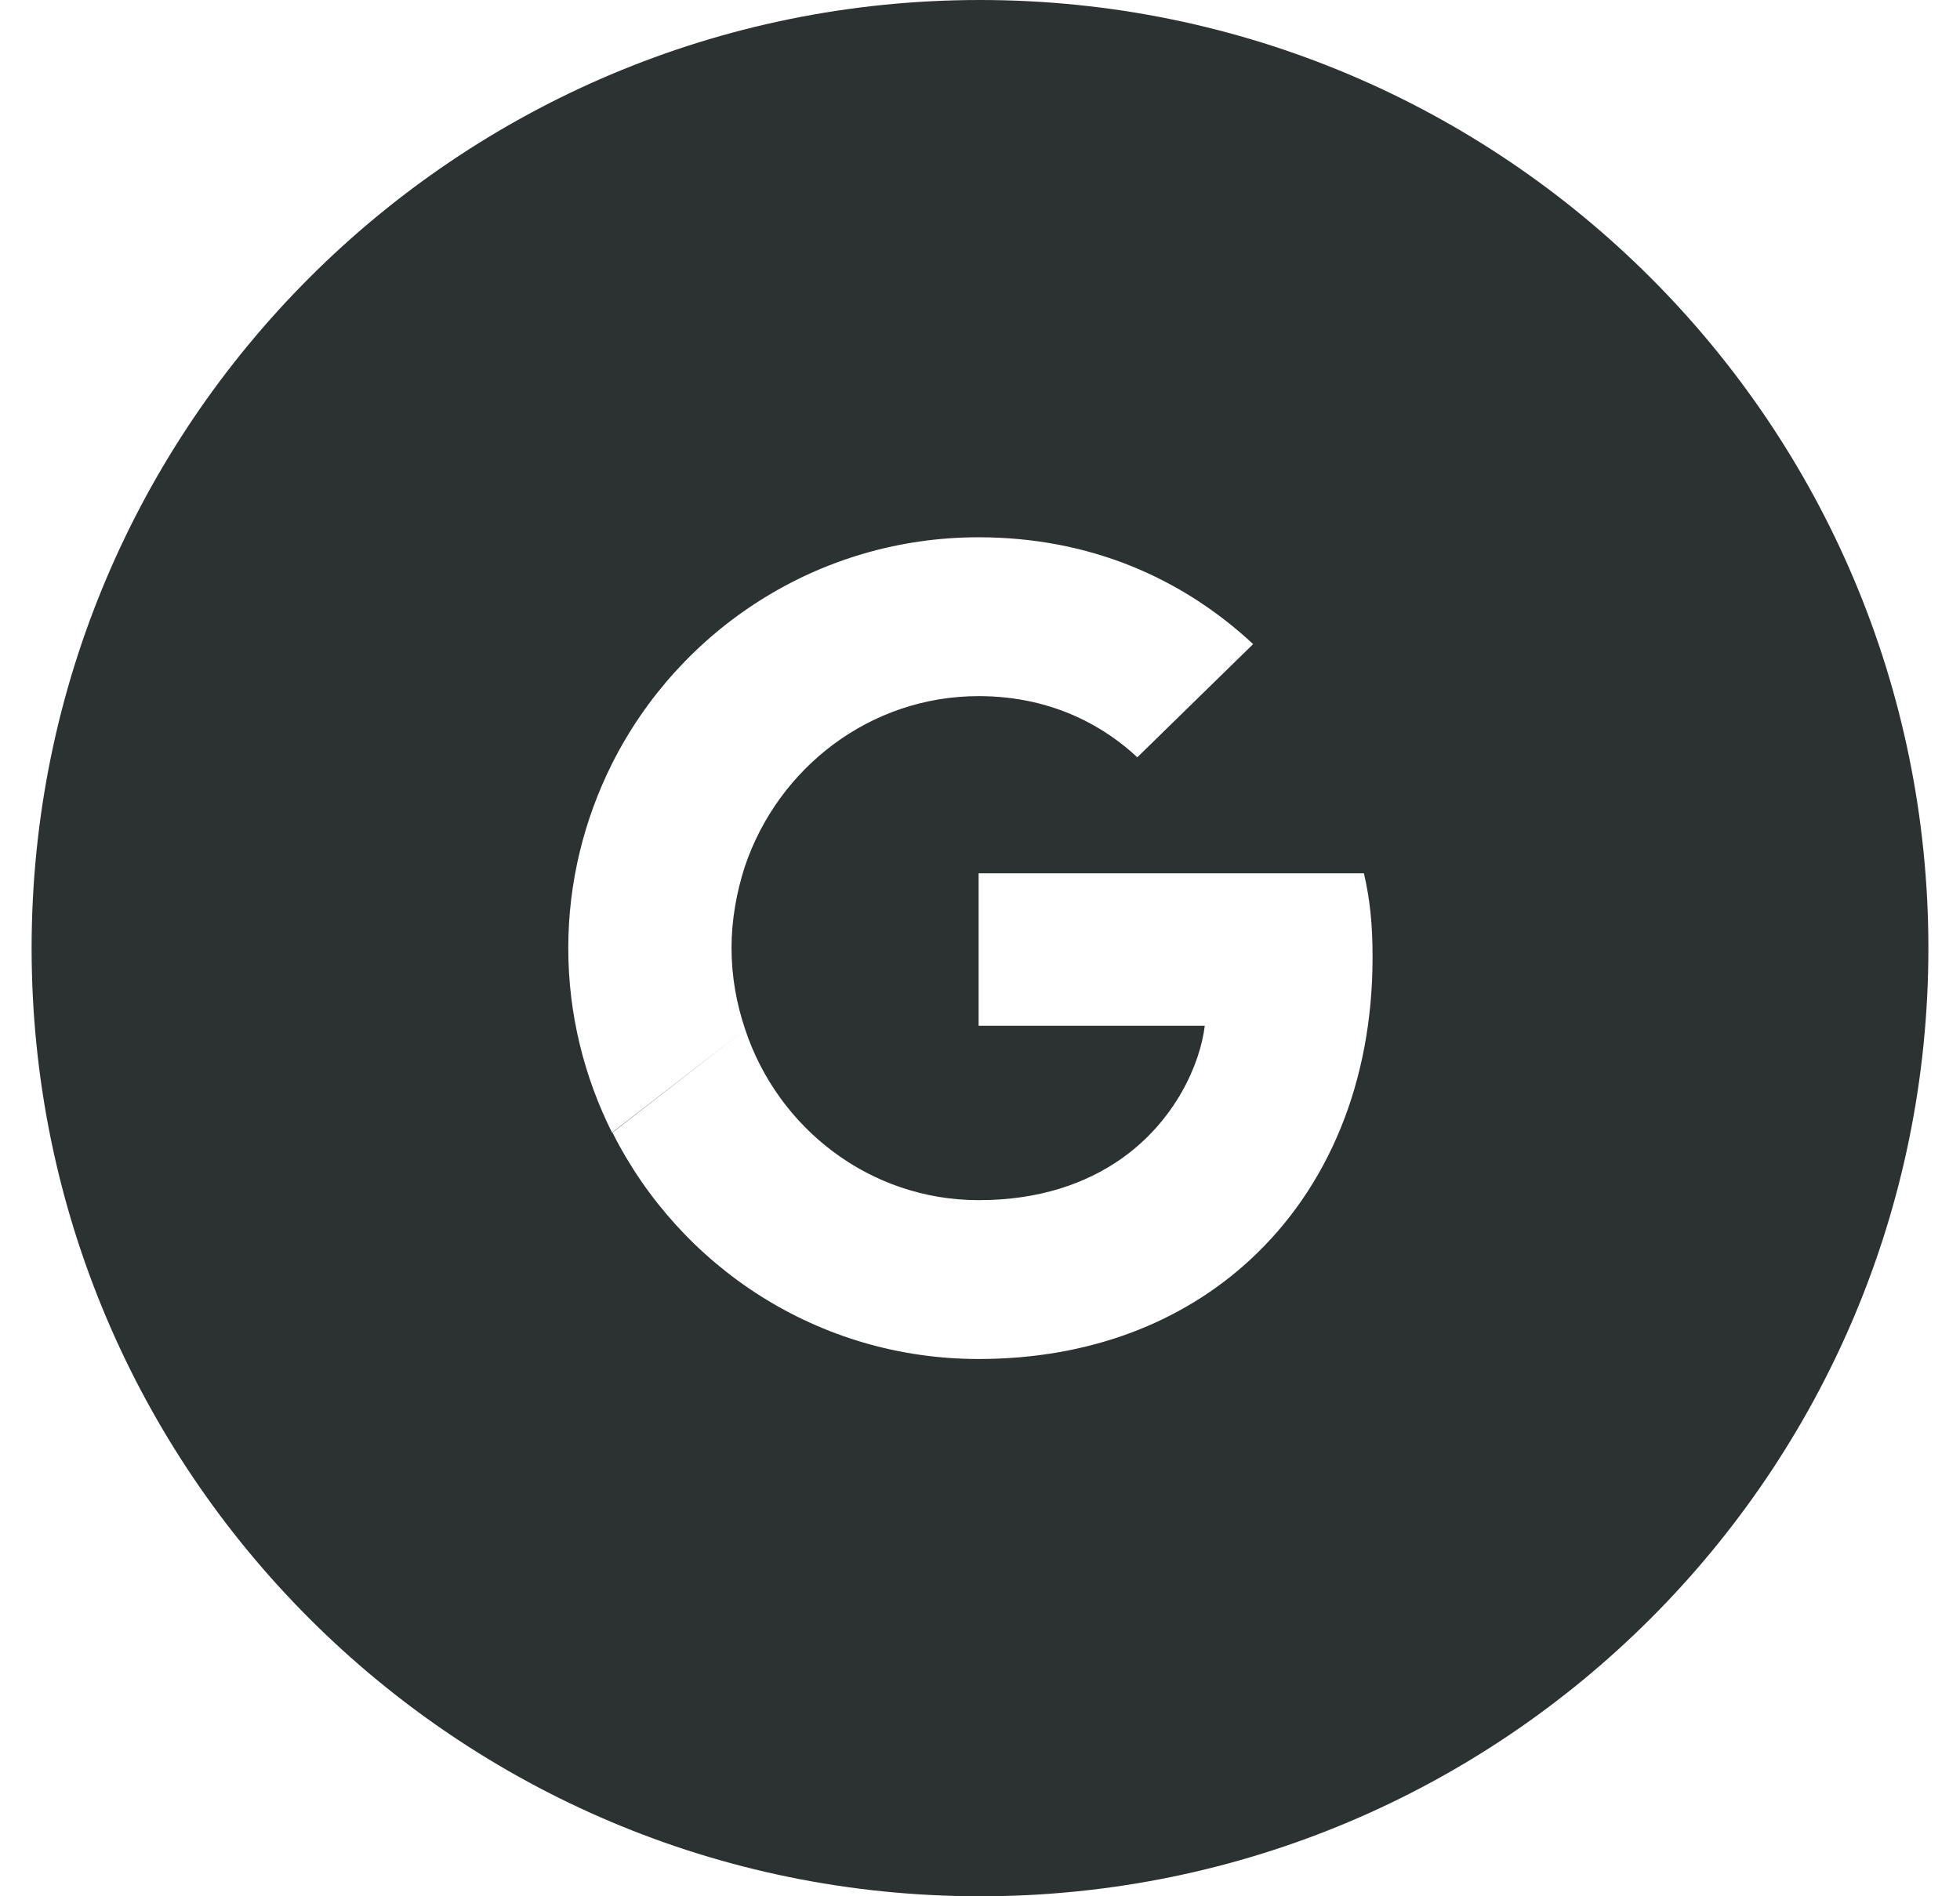 <svg width="31" height="30" viewBox="0 0 31 30" fill="none" xmlns="http://www.w3.org/2000/svg">
<path fill-rule="evenodd" clip-rule="evenodd" d="M0.5 15C0.5 6.716 7.216 0 15.5 0C23.784 0 30.5 6.716 30.5 15C30.5 23.284 23.784 30 15.5 30C7.216 30 0.5 23.284 0.5 15ZM15.478 11.013C16.697 11.013 17.519 11.541 17.988 11.981L19.82 10.19C18.695 9.143 17.231 8.5 15.478 8.5C12.94 8.5 10.747 9.959 9.68 12.082L11.779 13.714C12.305 12.147 13.762 11.013 15.478 11.013ZM21.709 15.144C21.709 14.61 21.666 14.22 21.572 13.816H15.478V16.228H19.055C18.983 16.827 18.594 17.73 17.728 18.337L19.777 19.926C21.003 18.792 21.709 17.123 21.709 15.144ZM11.786 16.286C11.649 15.881 11.57 15.448 11.57 15C11.57 14.552 11.649 14.119 11.779 13.714L9.68 12.082C9.24 12.963 8.988 13.953 8.988 15C8.988 16.047 9.24 17.037 9.68 17.918L11.786 16.286ZM15.478 21.5C17.231 21.5 18.702 20.922 19.777 19.926L17.728 18.337C17.18 18.719 16.445 18.987 15.478 18.987C13.762 18.987 12.305 17.853 11.786 16.286L9.687 17.918C10.755 20.041 12.94 21.5 15.478 21.5Z" fill="#2C3131"/>
</svg>
